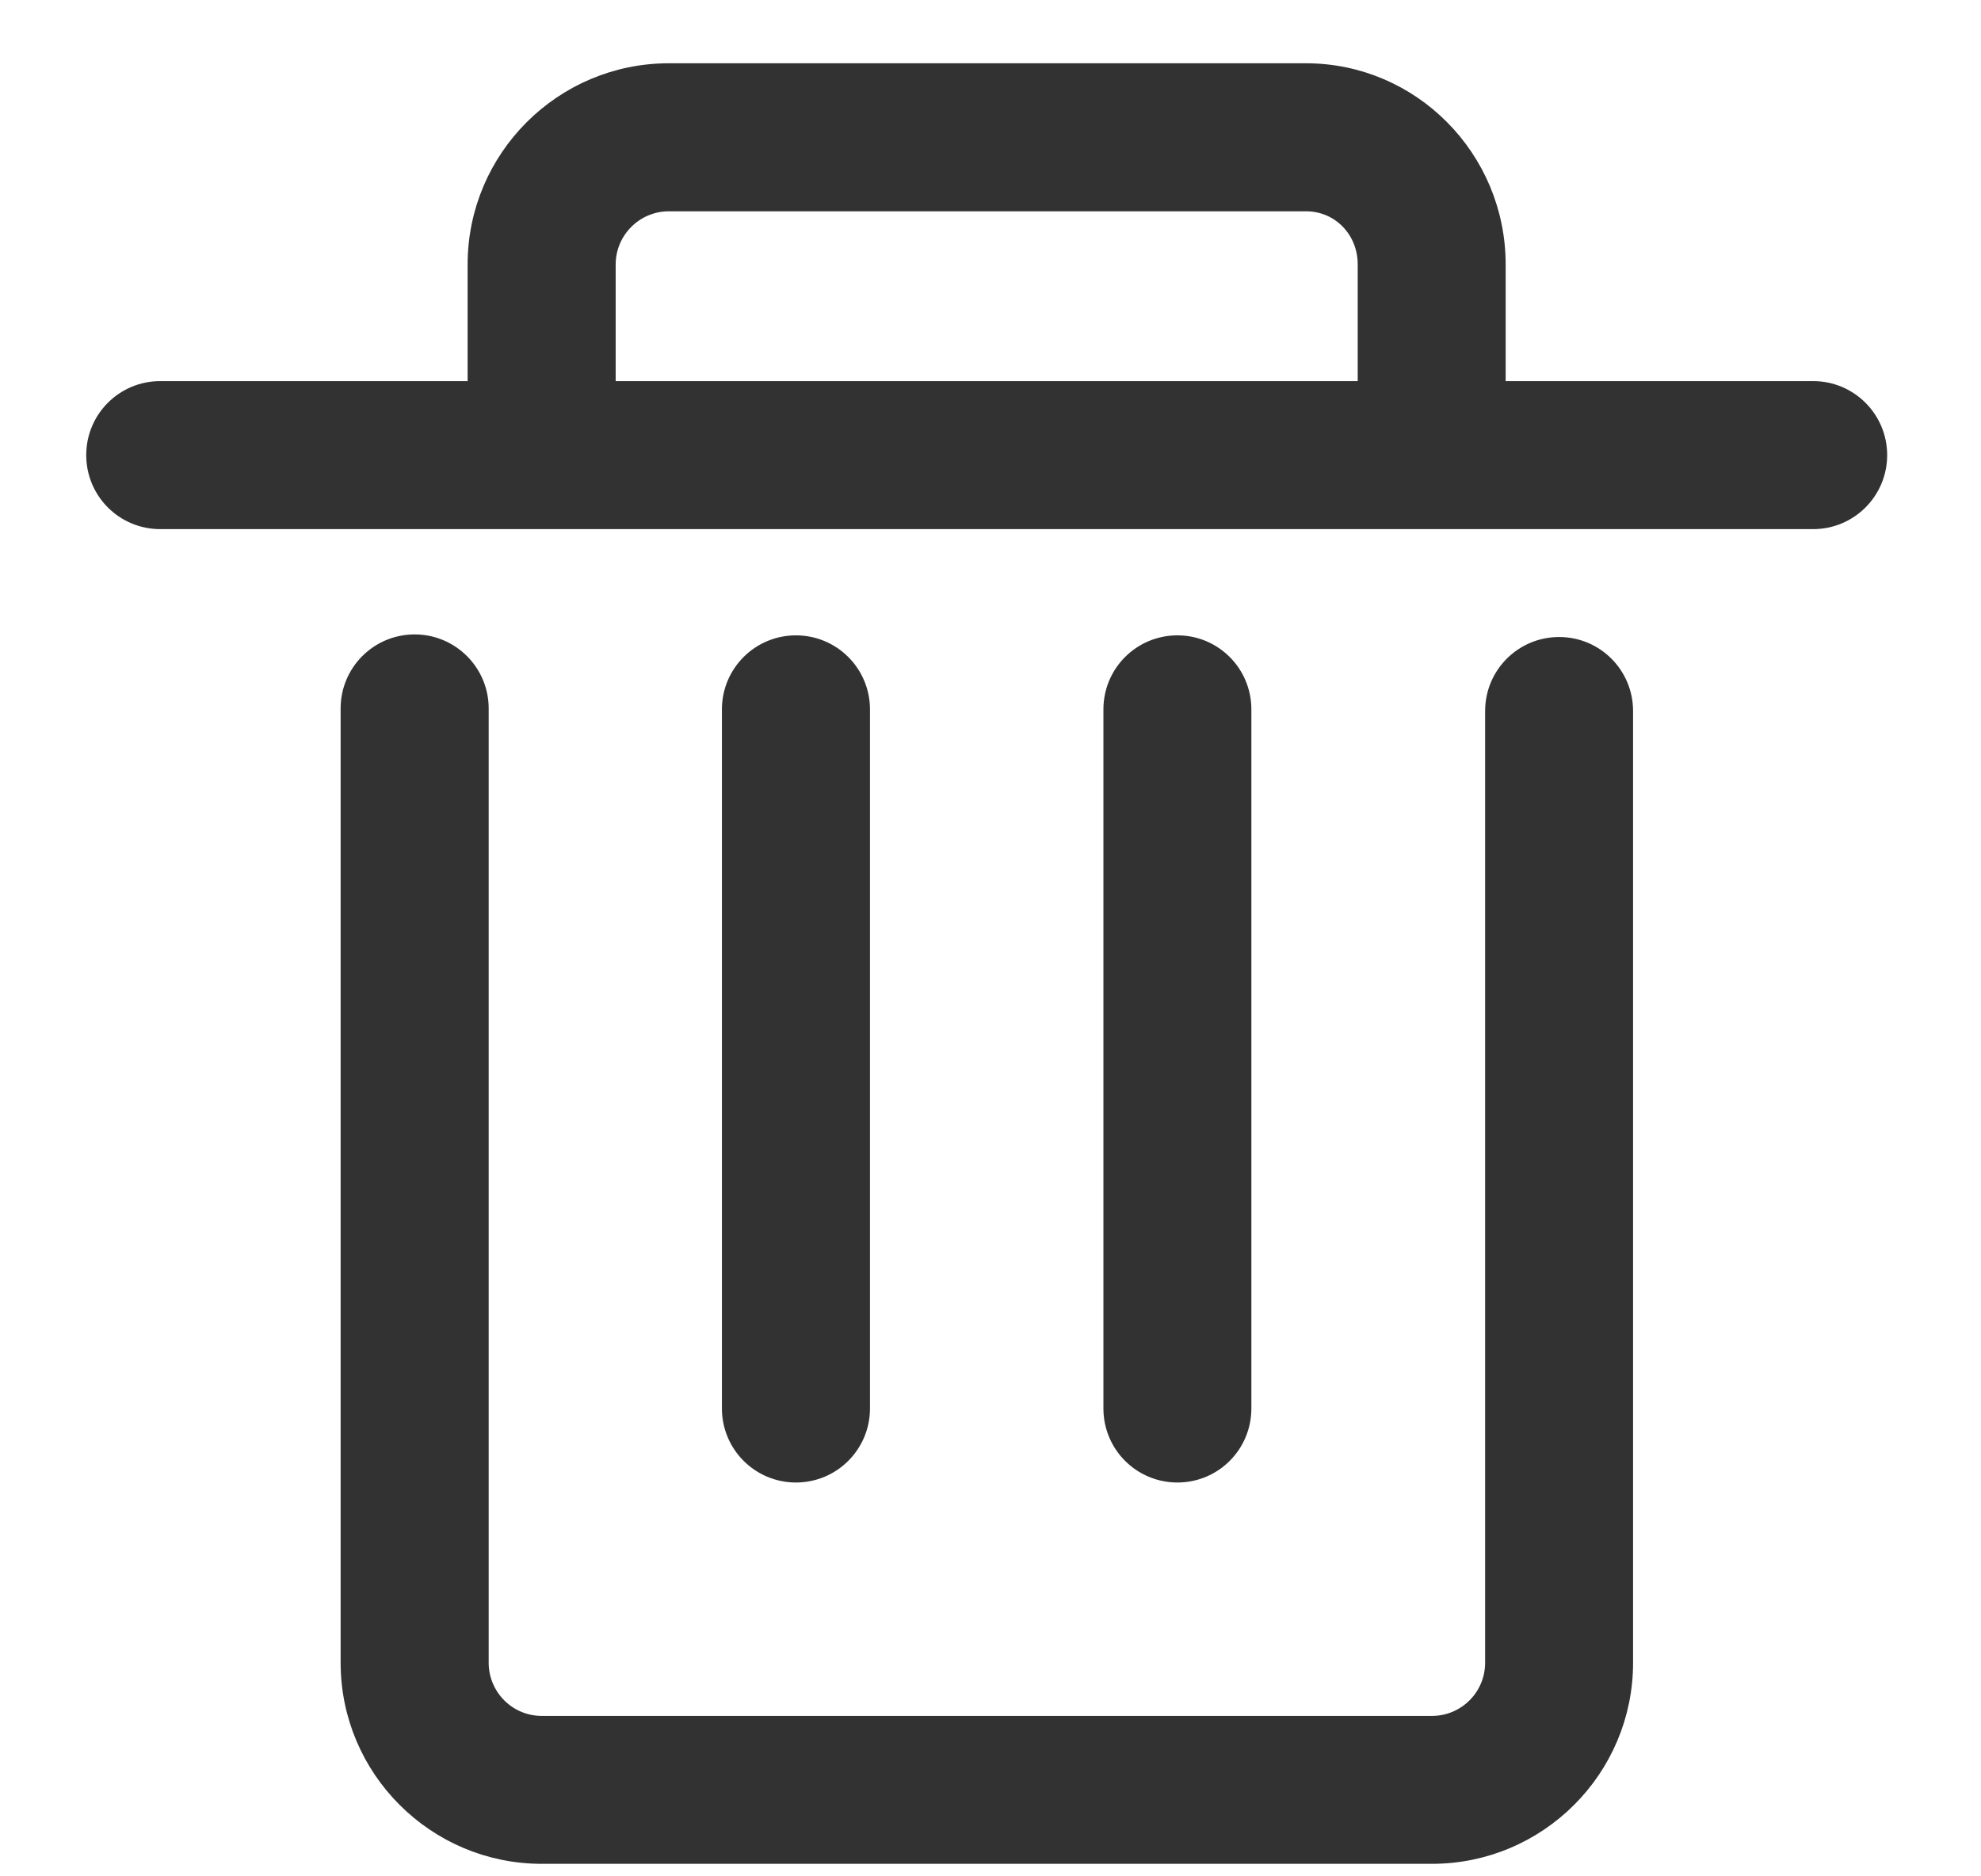 <?xml version="1.0" encoding="UTF-8"?>
<svg width="19px" height="18px" viewBox="0 0 19 18" version="1.1" xmlns="http://www.w3.org/2000/svg" xmlns:xlink="http://www.w3.org/1999/xlink">
    <!-- Generator: sketchtool 52.2 (67145) - http://www.bohemiancoding.com/sketch -->
    <title>F46E6195-8B2D-43A0-9031-112BC96208B1</title>
    <desc>Created with sketchtool.</desc>
    <g id="Page-1" stroke="none" stroke-width="1" fill="none" fill-rule="evenodd">
        <g id="1.2.-Employee-ID-Card-Request" transform="translate(-1175, -430)" fill="#323232" fill-rule="nonzero" stroke="#323232" stroke-width="0.2">
            <g id="1-copy-2" transform="translate(117, 391)">
                <path d="M1069.293,53.122 C1068.955,53.122 1068.683,52.849 1068.683,52.512 L1068.683,45.805 C1068.683,45.468 1068.955,45.195 1069.293,45.195 C1069.63,45.195 1069.902,45.468 1069.902,45.805 L1069.902,52.512 C1069.902,52.849 1069.63,53.122 1069.293,53.122 Z M1065.634,53.122 C1065.297,53.122 1065.024,52.849 1065.024,52.512 L1065.024,45.805 C1065.024,45.468 1065.297,45.195 1065.634,45.195 C1065.971,45.195 1066.244,45.468 1066.244,45.805 L1066.244,52.512 C1066.244,52.849 1065.971,53.122 1065.634,53.122 Z M1075.39,42.756 L1072.341,42.756 L1072.341,41.537 C1072.341,40.528 1071.527,39.707 1070.526,39.707 L1064.415,39.707 C1063.406,39.707 1062.585,40.528 1062.585,41.537 L1062.585,42.756 L1059.537,42.756 C1059.199,42.756 1058.927,43.029 1058.927,43.366 C1058.927,43.703 1059.199,43.976 1059.537,43.976 L1075.39,43.976 C1075.727,43.976 1076,43.703 1076,43.366 C1076,43.029 1075.727,42.756 1075.39,42.756 Z M1063.805,41.537 C1063.805,41.201 1064.079,40.927 1064.415,40.927 L1070.526,40.927 C1070.86,40.927 1071.122,41.195 1071.122,41.537 L1071.122,42.756 L1063.805,42.756 L1063.805,41.537 Z M1071.734,56.78 L1063.196,56.78 C1062.188,56.78 1061.367,55.96 1061.367,54.951 L1061.367,45.796 C1061.367,45.459 1061.64,45.186 1061.977,45.186 C1062.313,45.186 1062.587,45.459 1062.587,45.796 L1062.587,54.951 C1062.587,55.288 1062.86,55.561 1063.196,55.561 L1071.734,55.561 C1072.071,55.561 1072.344,55.288 1072.344,54.951 L1072.344,45.821 C1072.344,45.484 1072.616,45.211 1072.954,45.211 C1073.291,45.211 1073.563,45.484 1073.563,45.821 L1073.563,54.951 C1073.563,55.96 1072.743,56.78 1071.734,56.78 Z" id="Shape-2-Copy"></path>
            </g>
        </g>
    </g>
</svg>